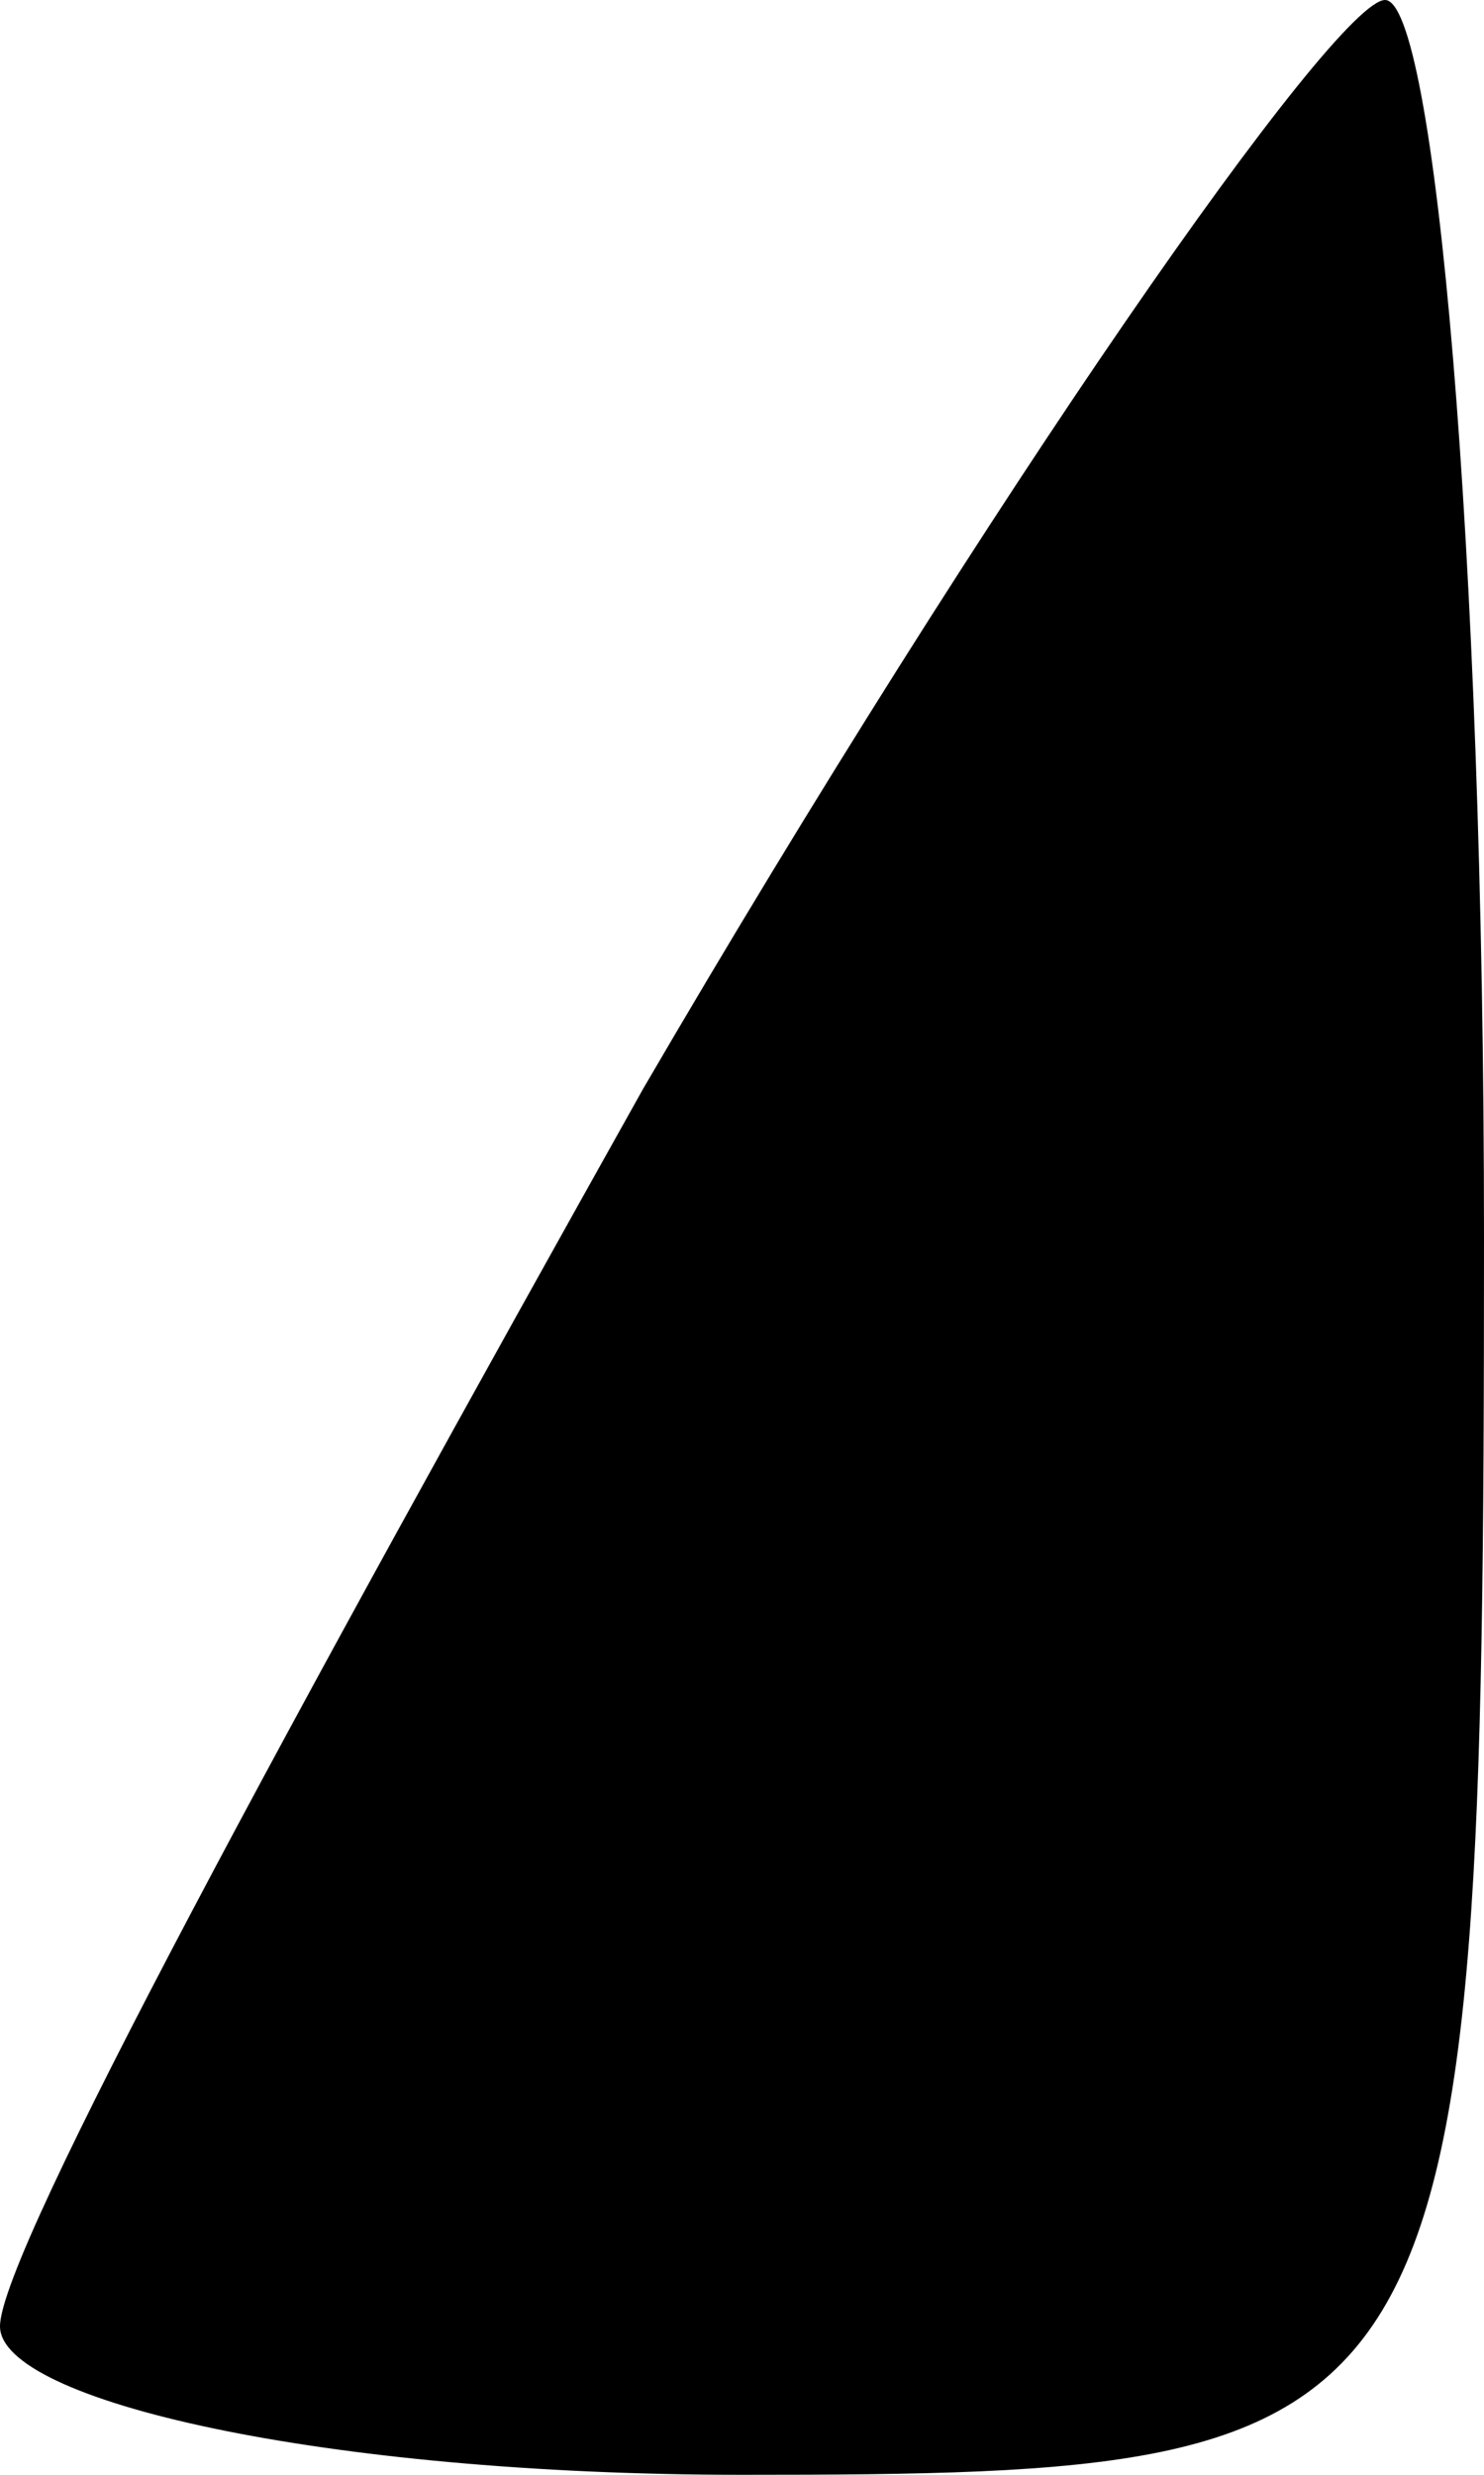 <?xml version="1.0" standalone="no"?>
<!DOCTYPE svg PUBLIC "-//W3C//DTD SVG 20010904//EN"
 "http://www.w3.org/TR/2001/REC-SVG-20010904/DTD/svg10.dtd">
<svg version="1.0" xmlns="http://www.w3.org/2000/svg"
 width="6pt" height="10pt" viewBox="0 0 6 10"
 preserveAspectRatio="xMidYMid meet">
<g transform="translate(0,10) scale(0.1,-0.1)"
fill="#000000" stroke="none">
<path fill="#000000" stroke="none" d="M26 56 c-14 -25 -26 -47 -26 -50 0 -3
13 -6 30 -6 29 0 30 1 30 50 0 28 -2 50 -4 50 -2 0 -16 -20 -30 -44z"/>
</g>
</svg>
